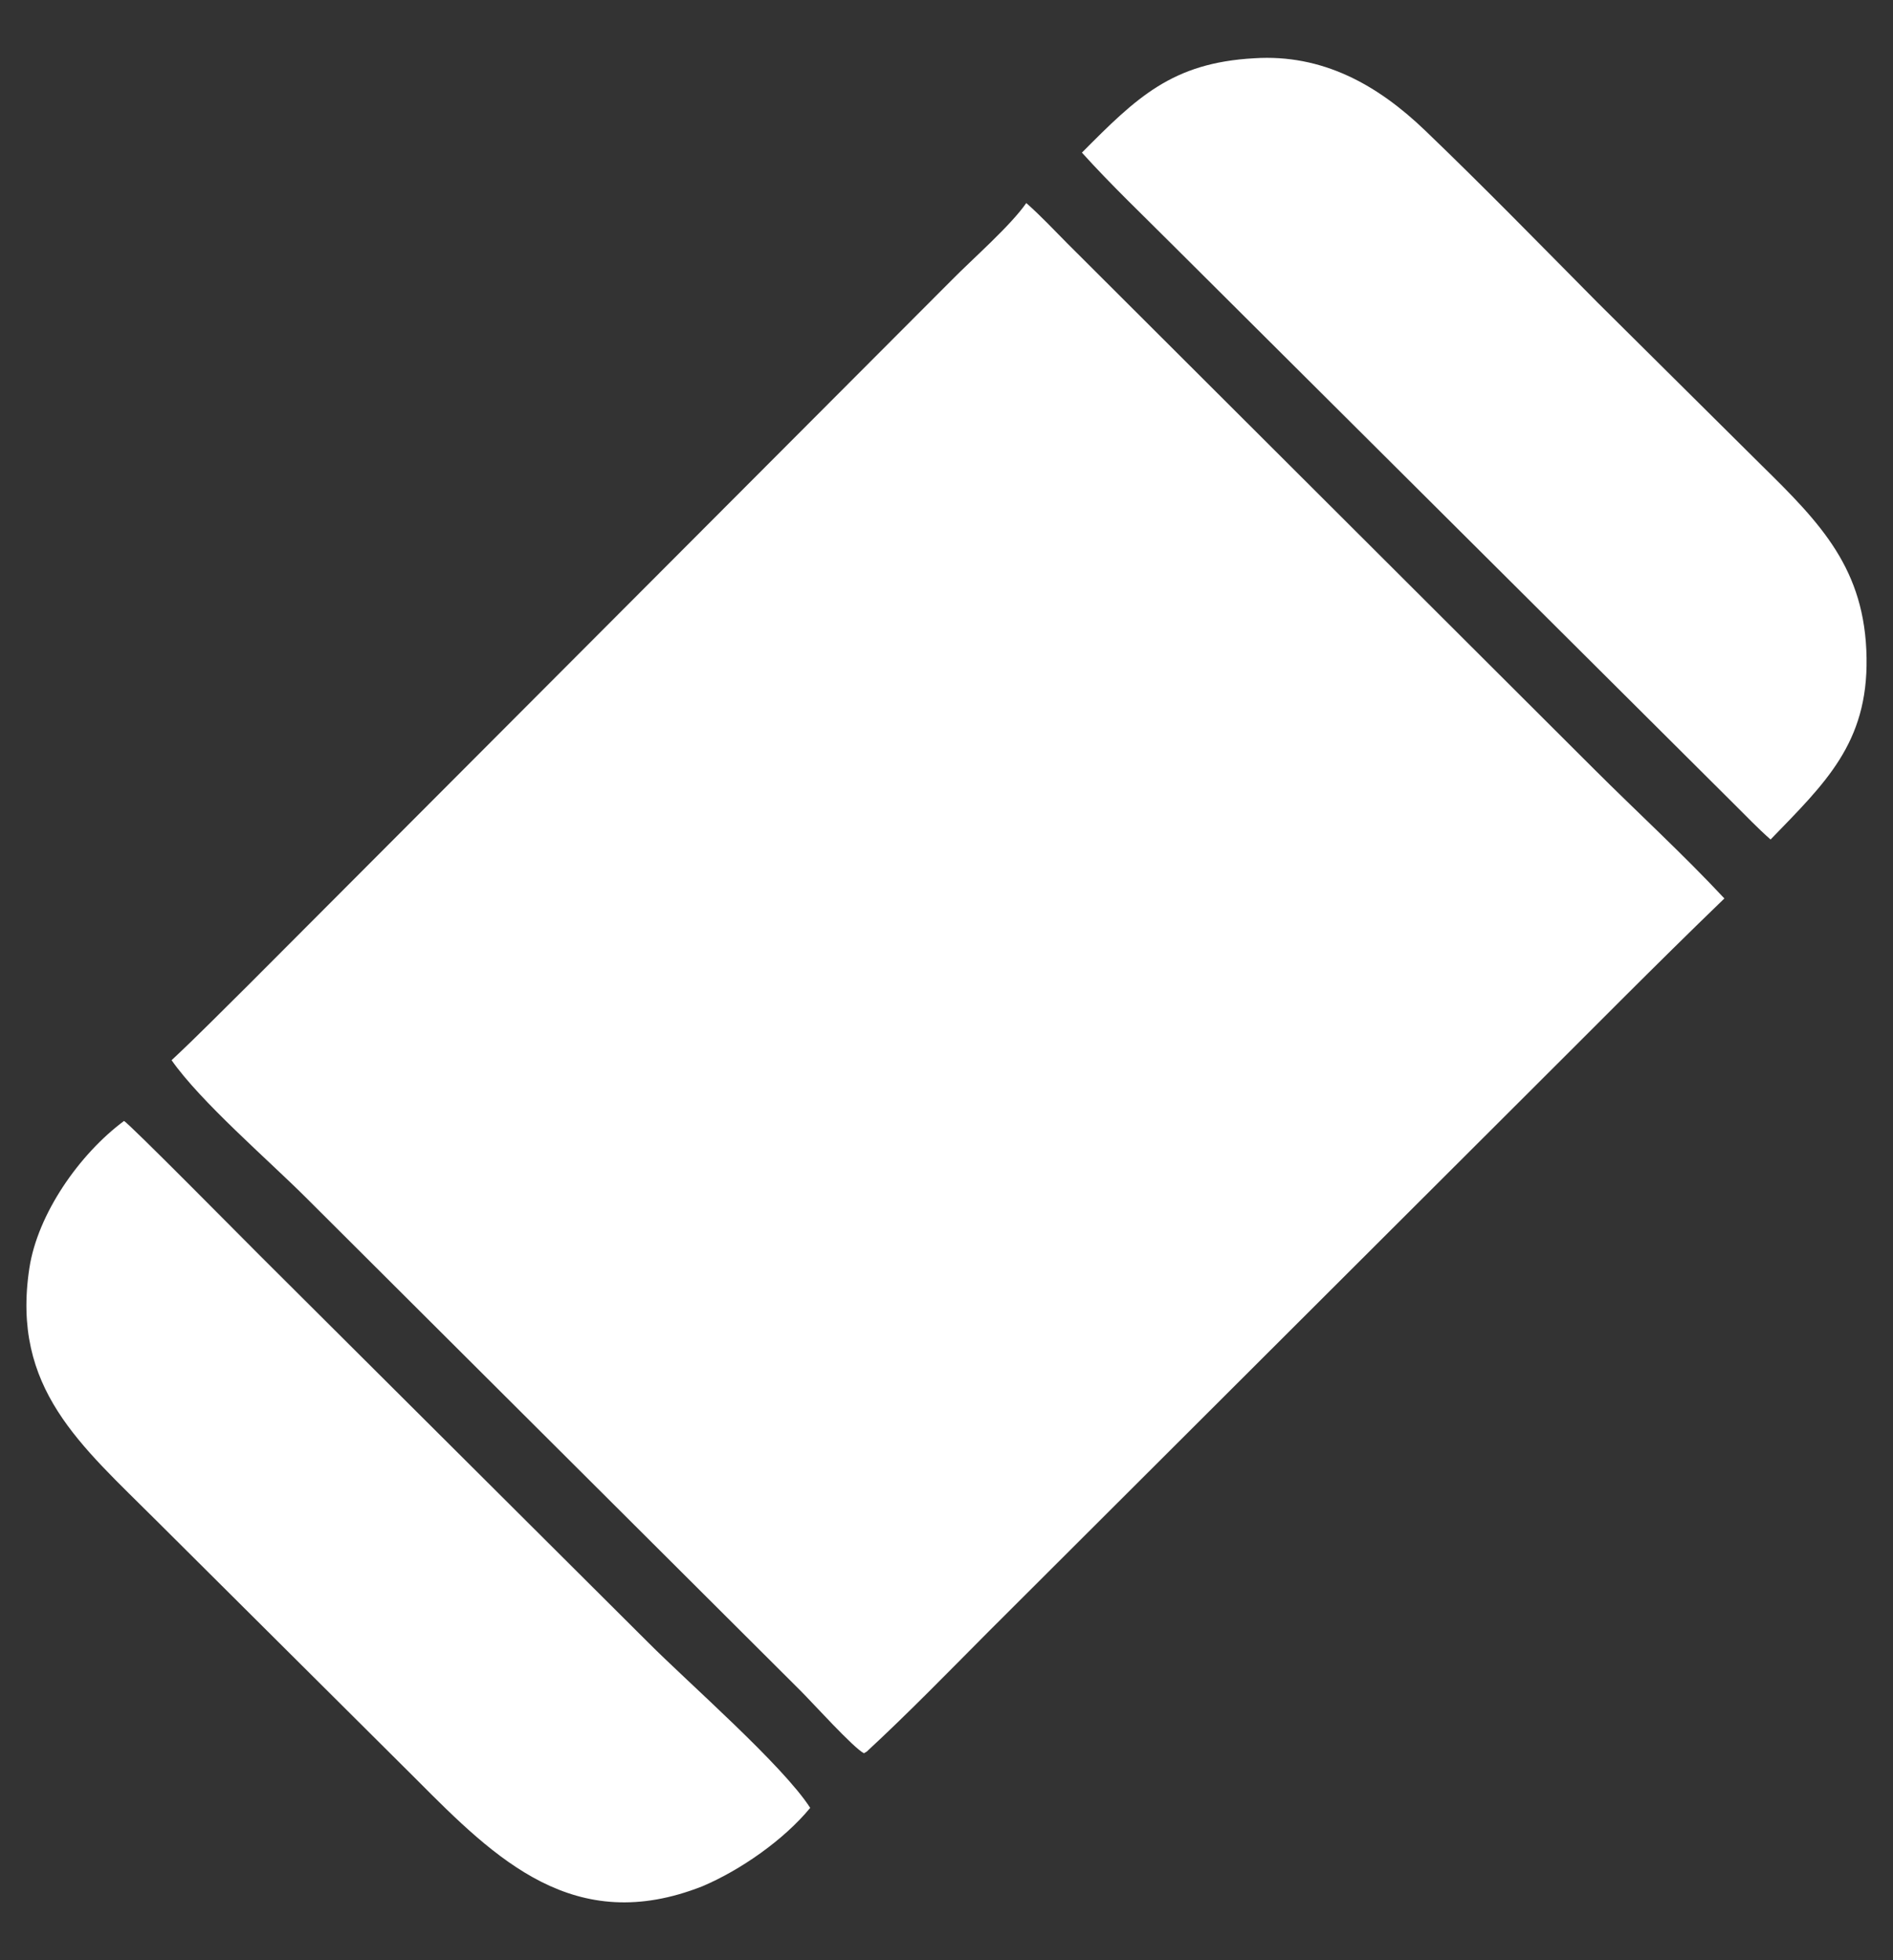 <svg width="28" height="29" viewBox="0 0 28 29" fill="none" xmlns="http://www.w3.org/2000/svg">
<rect x="0" y="0" width="28" height="29" fill="#333333" stroke="none"/>
<path d="M16.003 2.258C16.814 1.441 17.336 0.929 18.551 0.862C19.558 0.797 20.373 1.252 21.078 1.929C21.944 2.76 22.784 3.622 23.629 4.475L26.053 6.881C26.931 7.744 27.59 8.418 27.609 9.735C27.628 10.996 26.997 11.585 26.189 12.42C26 12.254 25.824 12.068 25.645 11.891L17.372 3.651C16.914 3.192 16.437 2.739 16.003 2.258Z" fill="white"/>
<path d="M2.538 15.685C2.925 15.324 3.296 14.945 3.673 14.573L14.079 4.142C14.389 3.827 14.946 3.341 15.18 3.004C15.394 3.192 15.587 3.4 15.788 3.602L23.57 11.37C24.212 12.012 24.886 12.628 25.506 13.292C24.473 14.289 23.468 15.31 22.45 16.323L14.61 24.15C14.019 24.744 13.435 25.345 12.82 25.914L12.779 25.938C12.63 25.866 12.01 25.182 11.85 25.022L4.521 17.713C3.964 17.157 2.971 16.303 2.538 15.685Z" fill="white"/>
<path d="M10.387 27.907C8.498 28.651 7.338 27.512 6.161 26.327L2.314 22.497C1.2 21.382 0.164 20.543 0.434 18.764C0.556 17.959 1.174 17.074 1.834 16.584C1.907 16.617 3.624 18.356 3.846 18.577L9.586 24.298C10.186 24.901 11.573 26.109 11.984 26.746C11.592 27.223 10.946 27.671 10.387 27.907Z" fill="white"/>
</svg>
